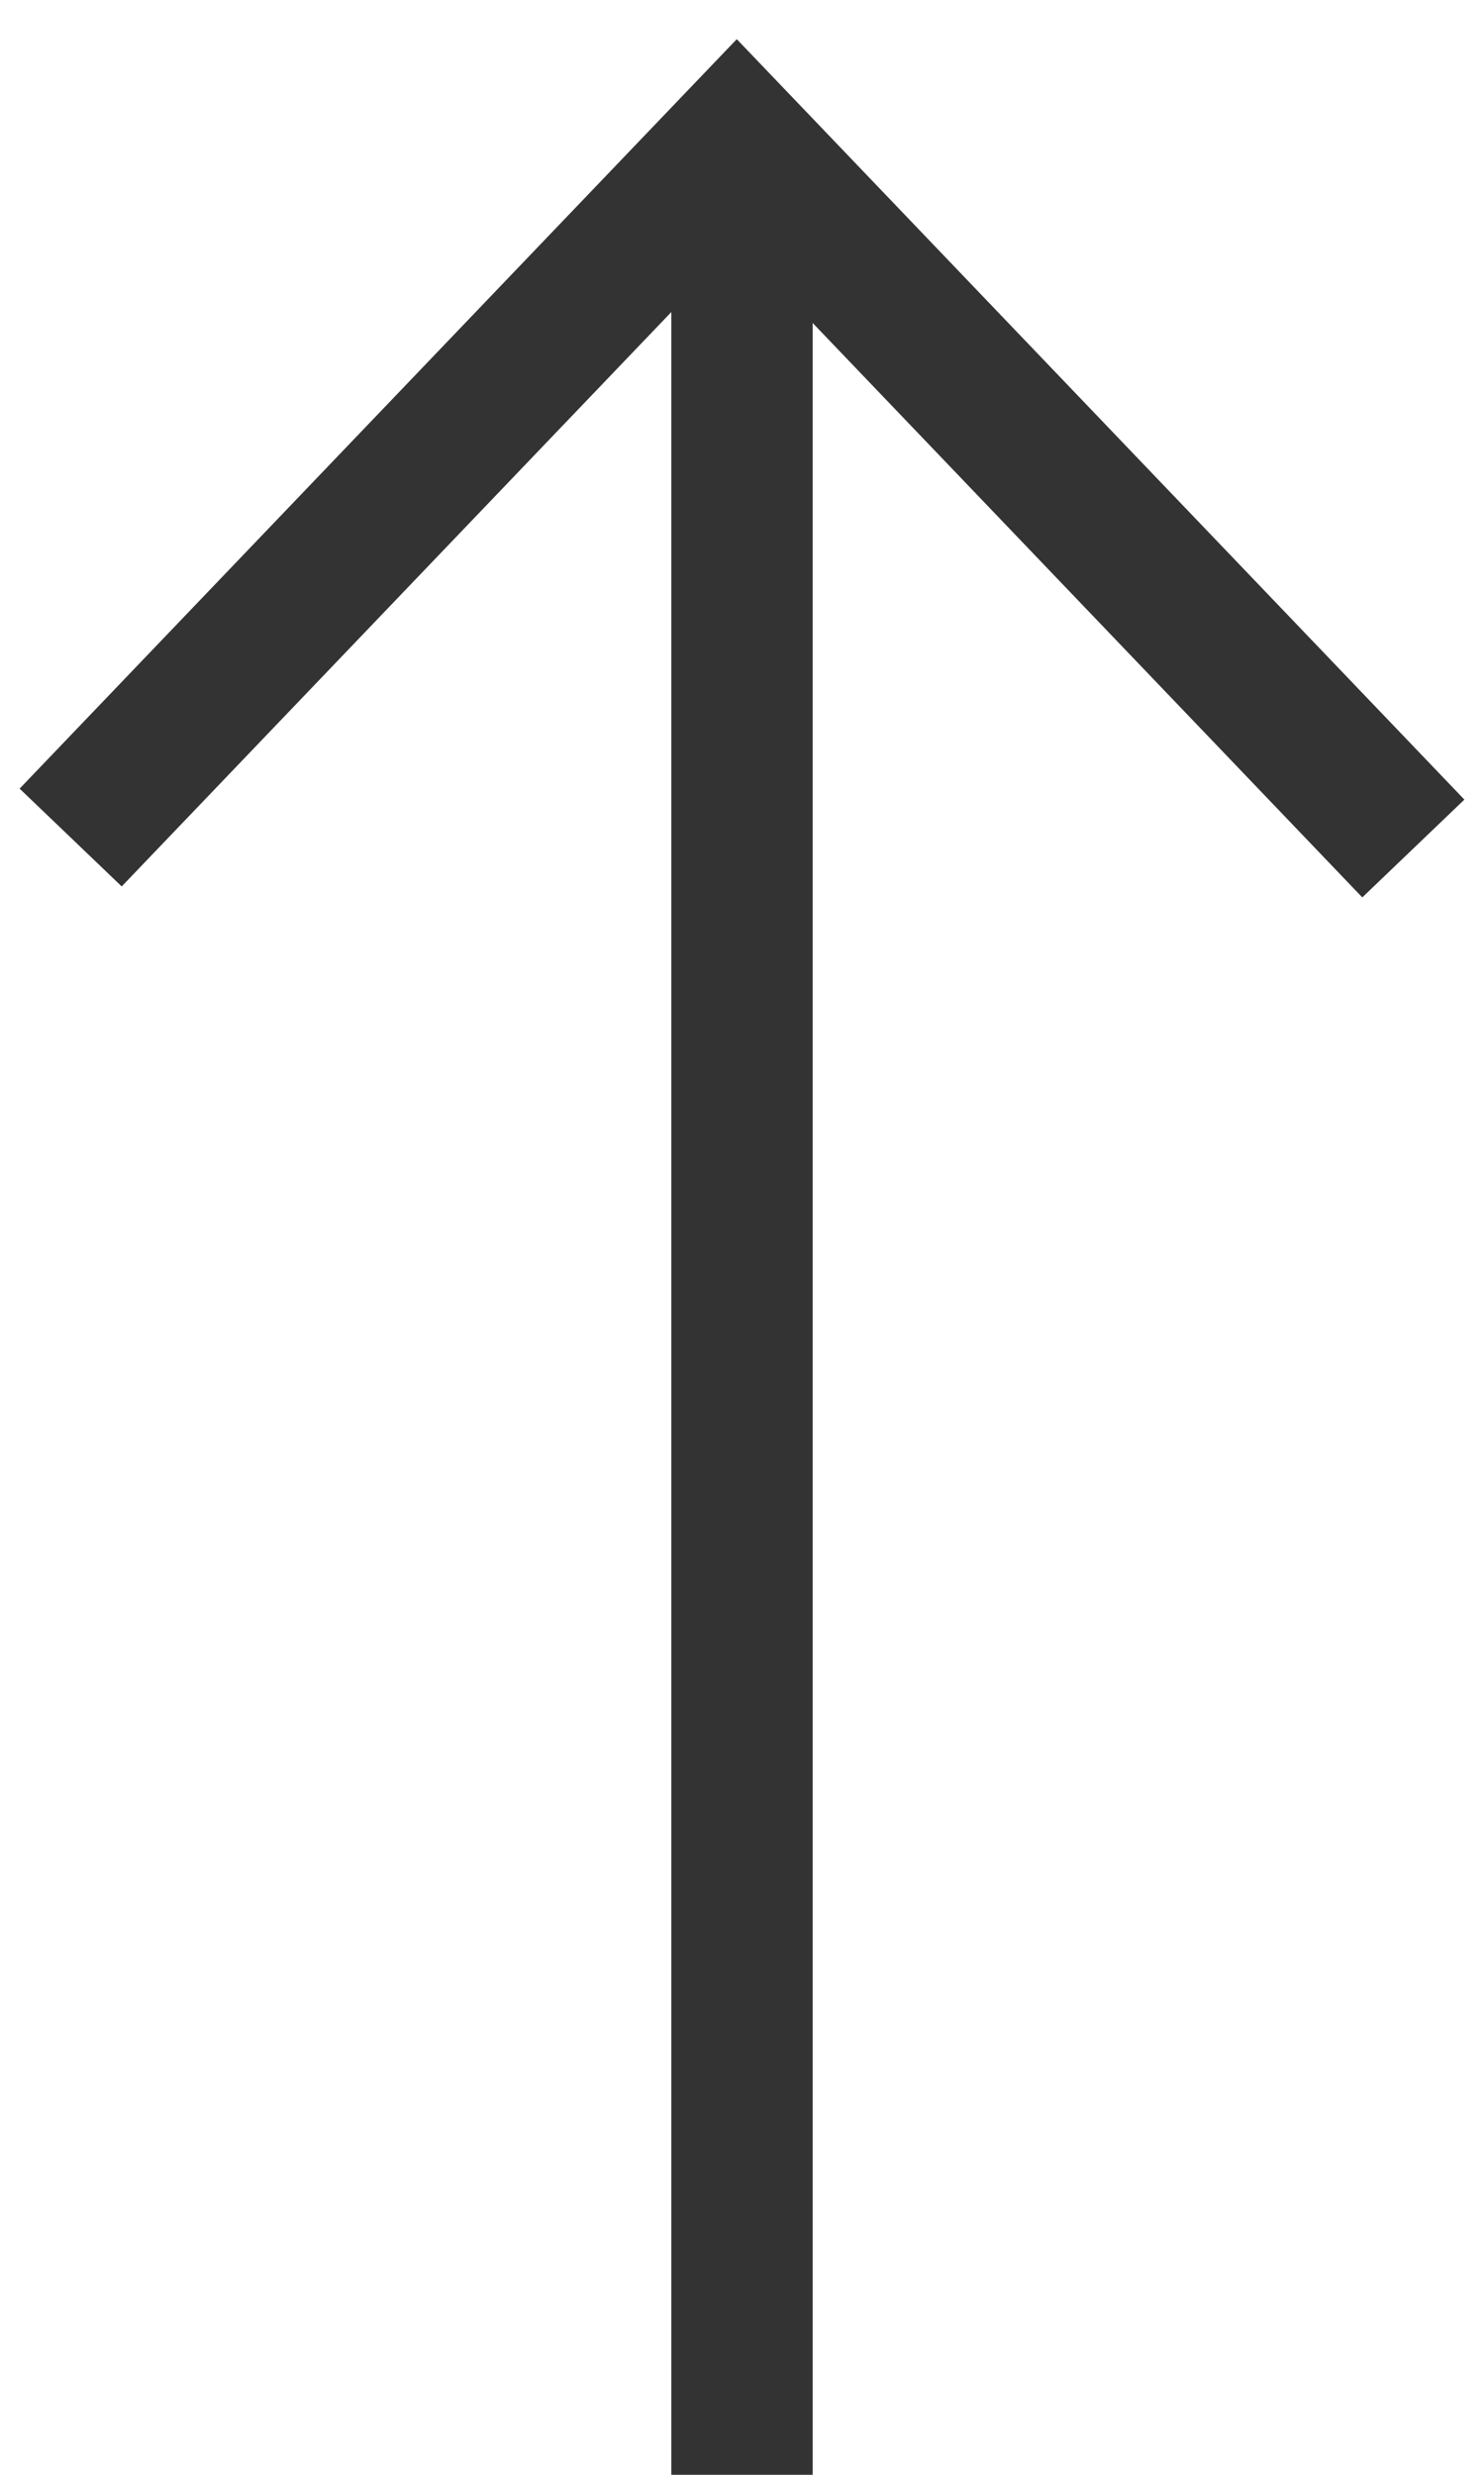 <?xml version="1.0" encoding="UTF-8"?>
<svg width="21px" height="35px" viewBox="0 0 21 35" version="1.1" xmlns="http://www.w3.org/2000/svg" xmlns:xlink="http://www.w3.org/1999/xlink">
    <!-- Generator: Sketch 47 (45396) - http://www.bohemiancoding.com/sketch -->
    <title>icon-pointer-right-black</title>
    <desc>Created with Sketch.</desc>
    <defs></defs>
    <g id="Website" stroke="none" stroke-width="1" fill="none" fill-rule="evenodd">
        <g id="Blog:-Last-Post-Copy-2" transform="translate(-1170, -173)" stroke="#333333" stroke-width="2">
            <g id="icon-pointer-right-black" transform="translate(1180.5, 191.5) rotate(-90) translate(-1180.5, -191.5) translate(1164, 182)">
                <g id="Group-2" transform="translate(16.5, 9.5) rotate(-180) translate(-16.5, -9.5) ">
                    <path d="M33,9.5 L0,9.5" id="Line-3"></path>
                    <path d="M10,0 C3.333,6.383 0,9.574 0,9.574 C0,9.574 3.282,12.716 9.845,19" id="Line-3"></path>
                </g>
            </g>
        </g>
    </g>
</svg>